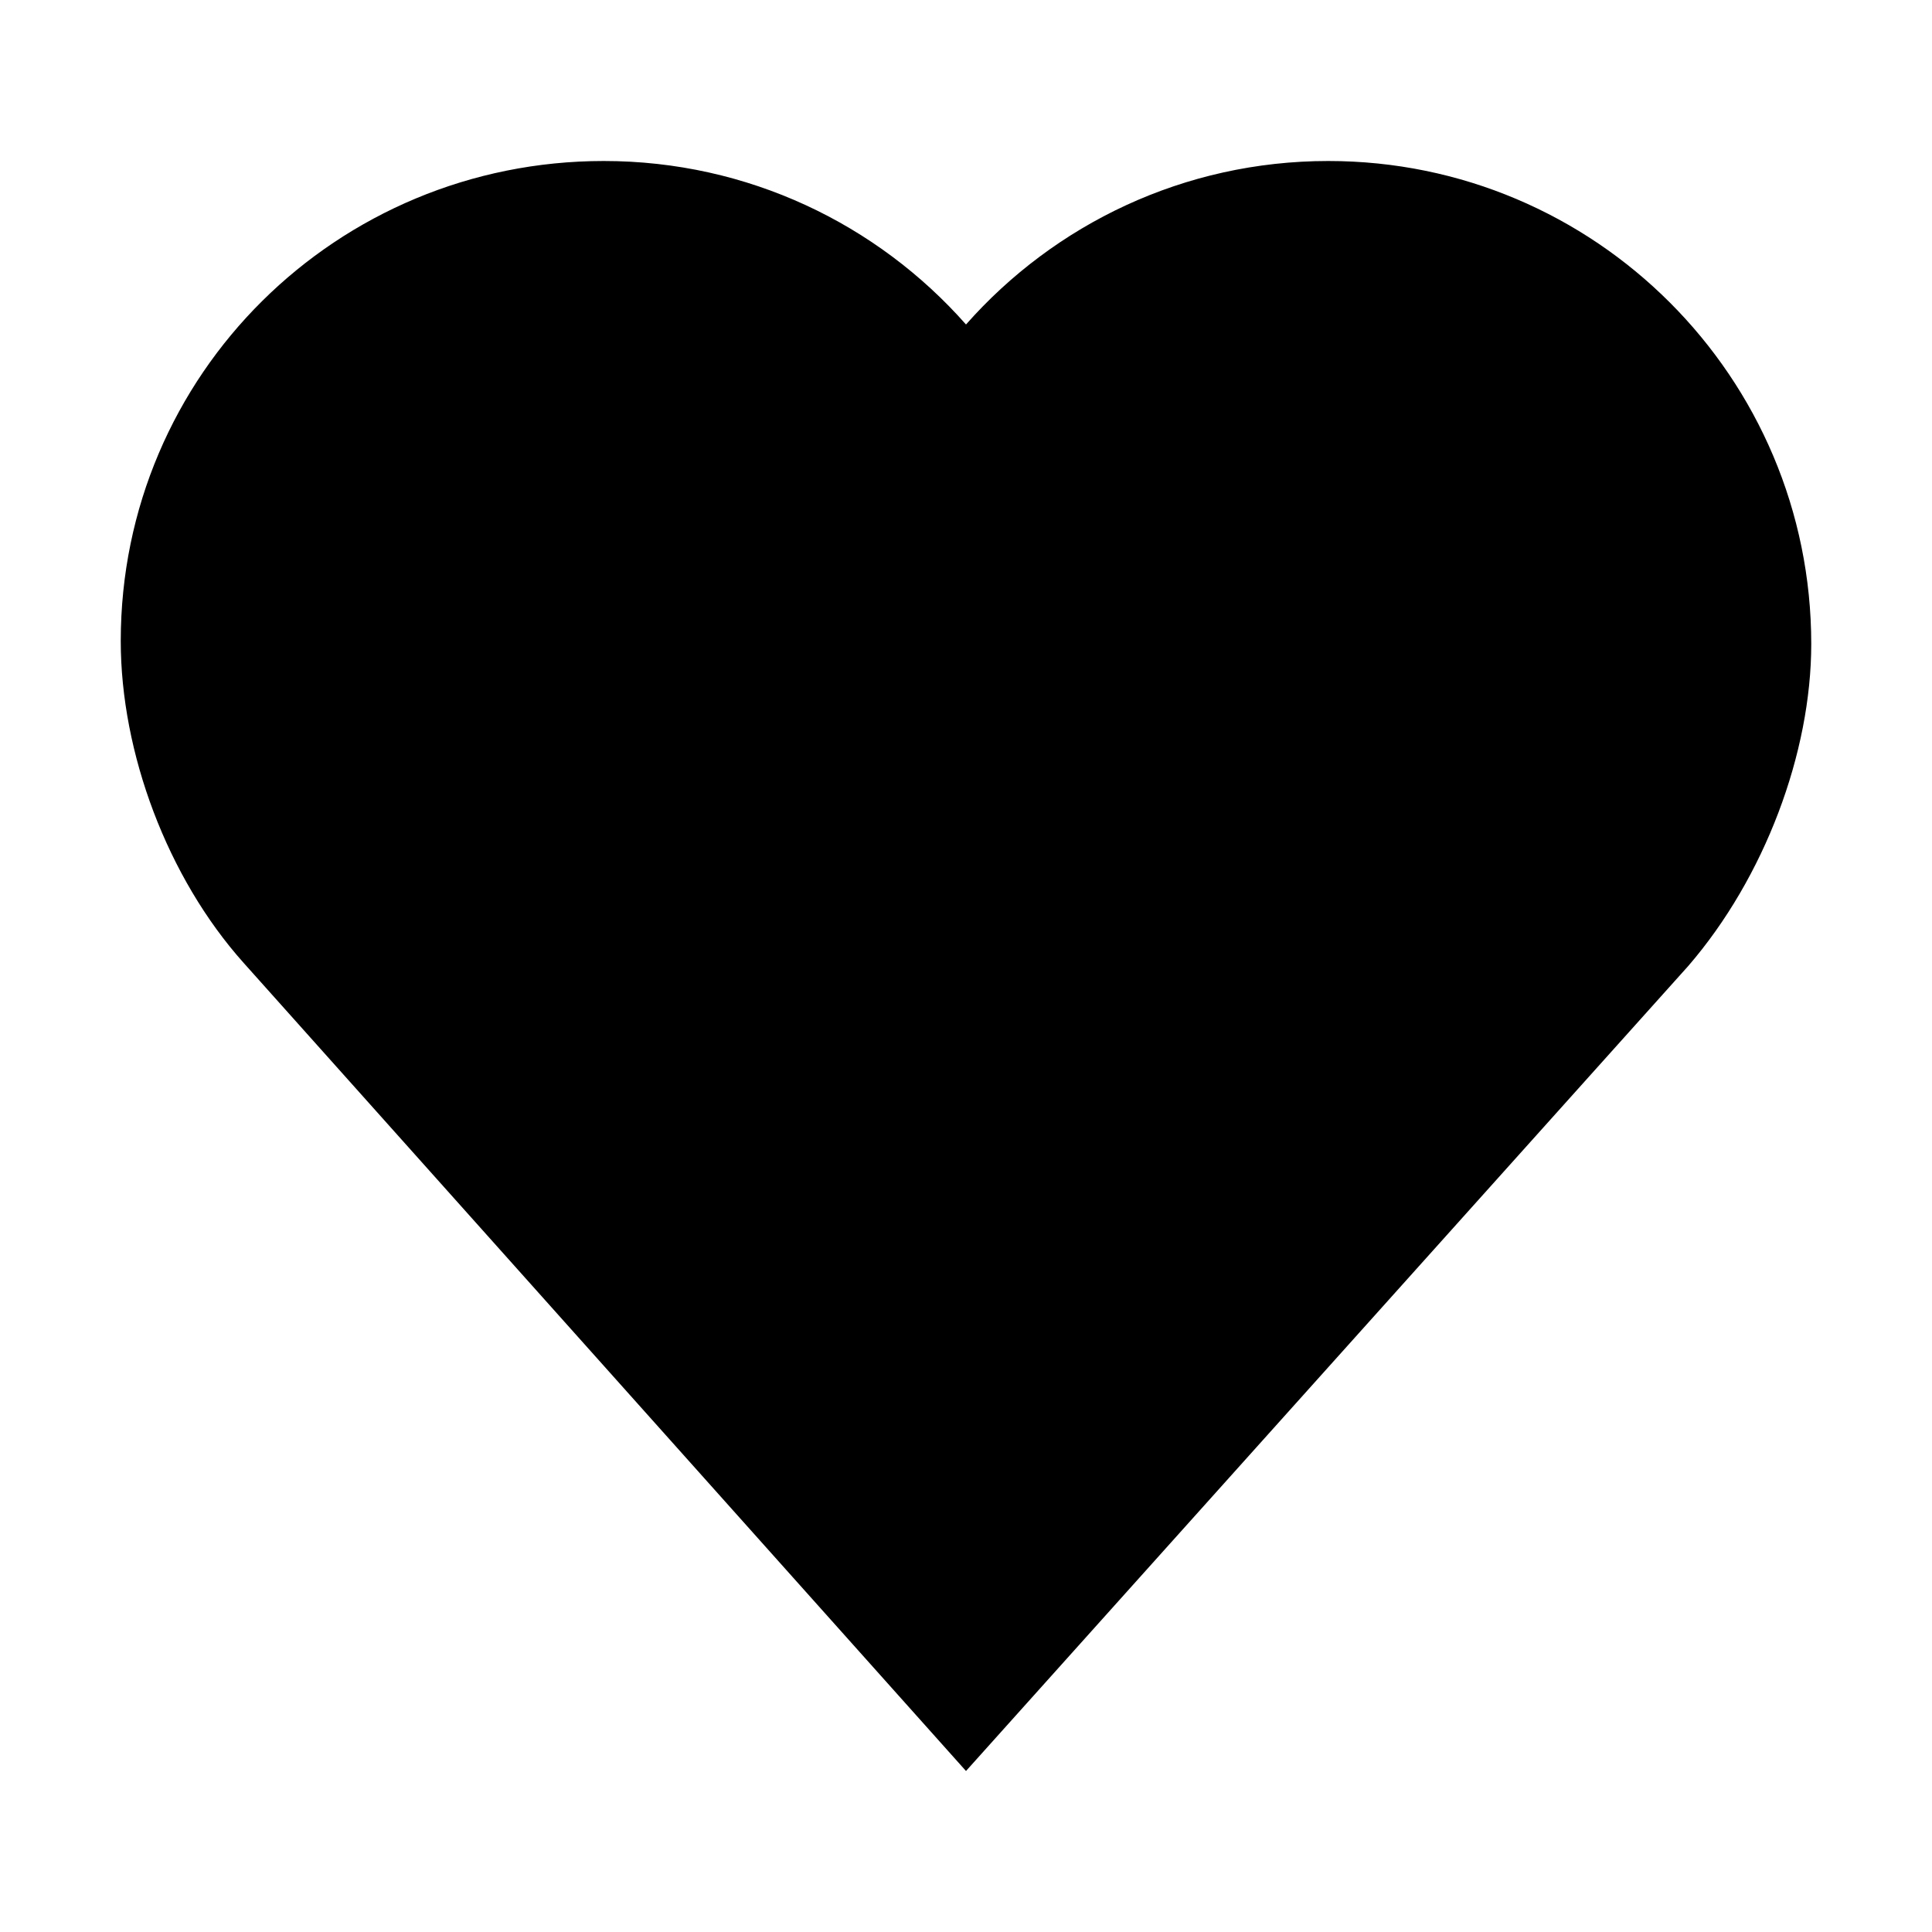 <svg width="24" height="24" viewBox="0 0 24 24" fill="none" xmlns="http://www.w3.org/2000/svg">
<path fill-rule="evenodd" clip-rule="evenodd" d="M3.028 11.963C2.078 10.902 1.5 9.35 1.5 7.963C1.5 4.65 4.186 2 7.5 2C9.292 2 10.901 2.786 12 4.031C13.099 2.786 14.708 2 16.5 2C19.814 2 22.5 4.686 22.5 8C22.5 9.35 21.922 10.9 20.972 12L12 22L3.028 11.963Z" fill="black"/>
</svg>
